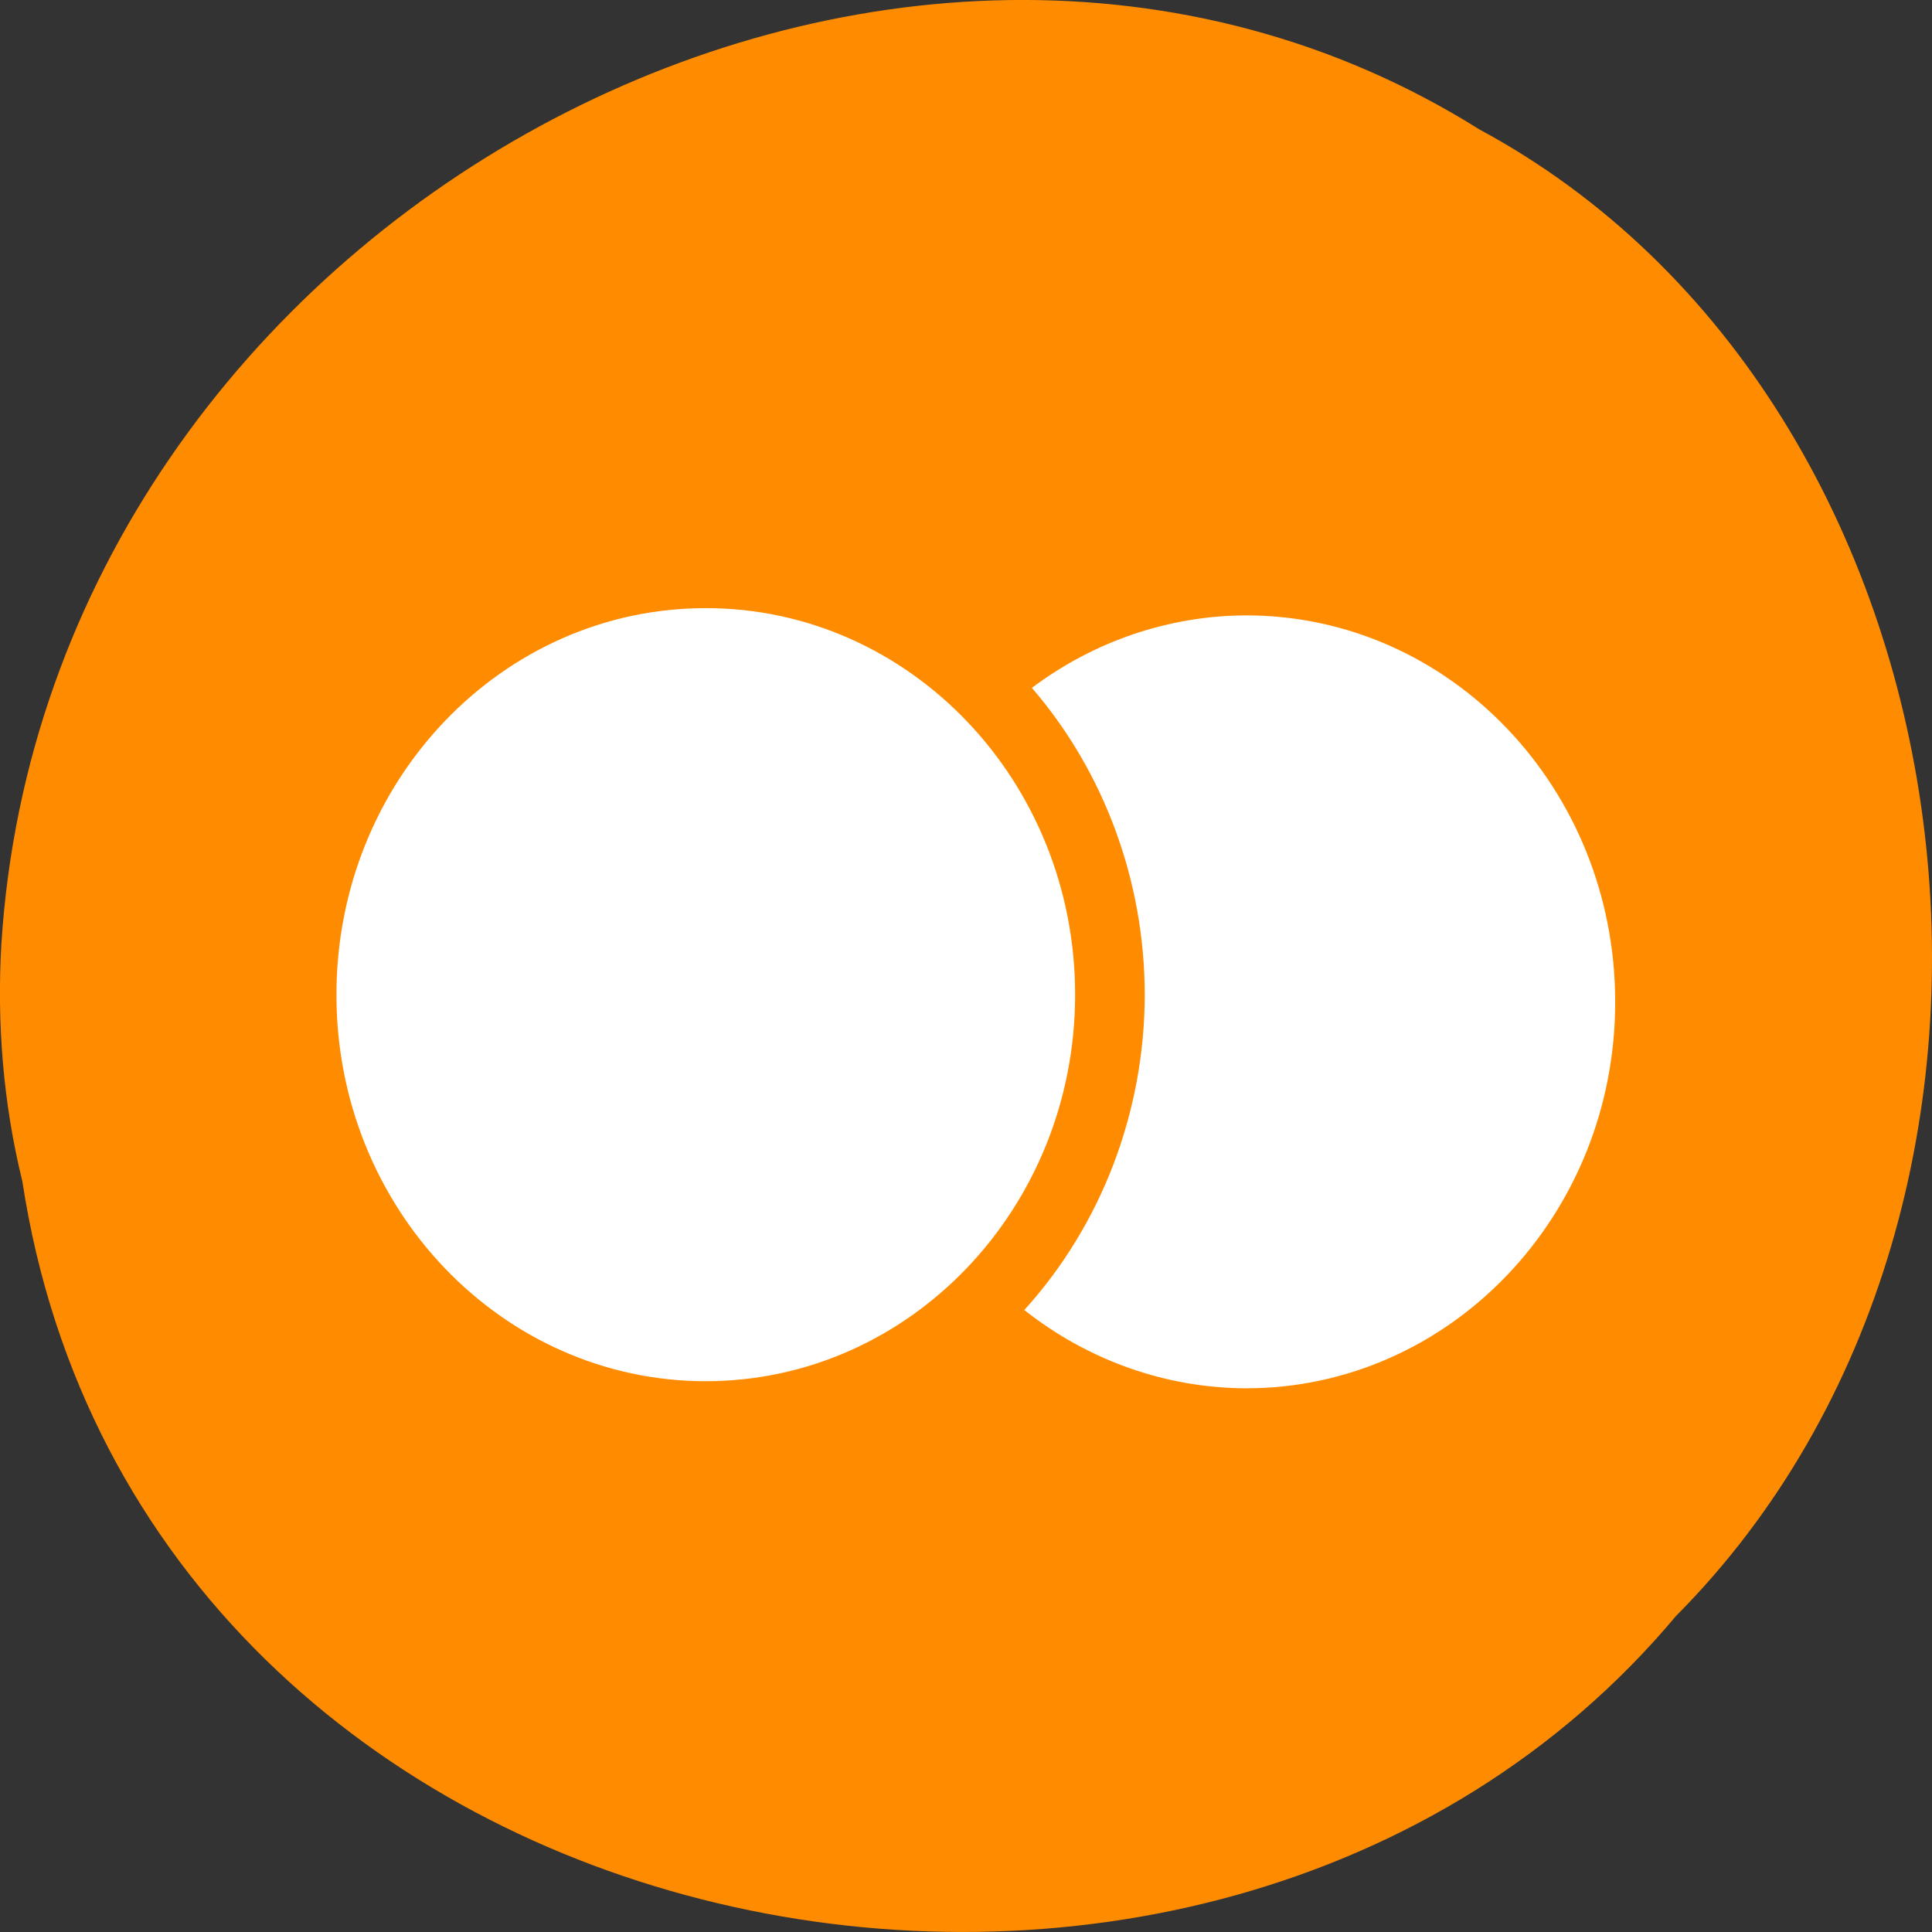 
<svg xmlns="http://www.w3.org/2000/svg" xmlns:xlink="http://www.w3.org/1999/xlink" width="48px" height="48px" viewBox="0 0 48 48" version="1.1">
<rect x="0" y="0" width="48" height="48" fill="#333333" stroke="none"/>
<g id="surface1">
<path style=" stroke:none;fill-rule:nonzero;fill:rgb(100%,54.902%,0%);fill-opacity:1;" d="M 0.555 29.348 C 3.531 48.855 29.969 54.078 41.637 40.152 C 51.914 29.809 49.355 10.004 36.754 3.215 C 22.277 -5.867 1.188 5.363 0.035 23.441 C -0.082 25.426 0.082 27.426 0.555 29.348 Z M 0.555 29.348 "/>
<path style=" stroke:none;fill-rule:nonzero;fill:rgb(100%,100%,100%);fill-opacity:1;" d="M 17.539 15.109 C 22.602 15.109 26.711 19.41 26.711 24.711 C 26.711 30.012 22.605 34.312 17.539 34.316 C 12.469 34.316 8.355 30.016 8.359 24.711 C 8.359 19.406 12.469 15.105 17.539 15.109 Z M 30.953 15.289 C 36.02 15.285 40.129 19.586 40.129 24.891 C 40.133 30.195 36.02 34.496 30.953 34.492 C 28.965 34.484 27.035 33.801 25.449 32.547 C 27.367 30.43 28.438 27.625 28.441 24.711 C 28.438 21.895 27.438 19.18 25.637 17.09 C 27.188 15.926 29.043 15.297 30.953 15.289 Z M 30.953 15.289 "/>
</g>
</svg>
